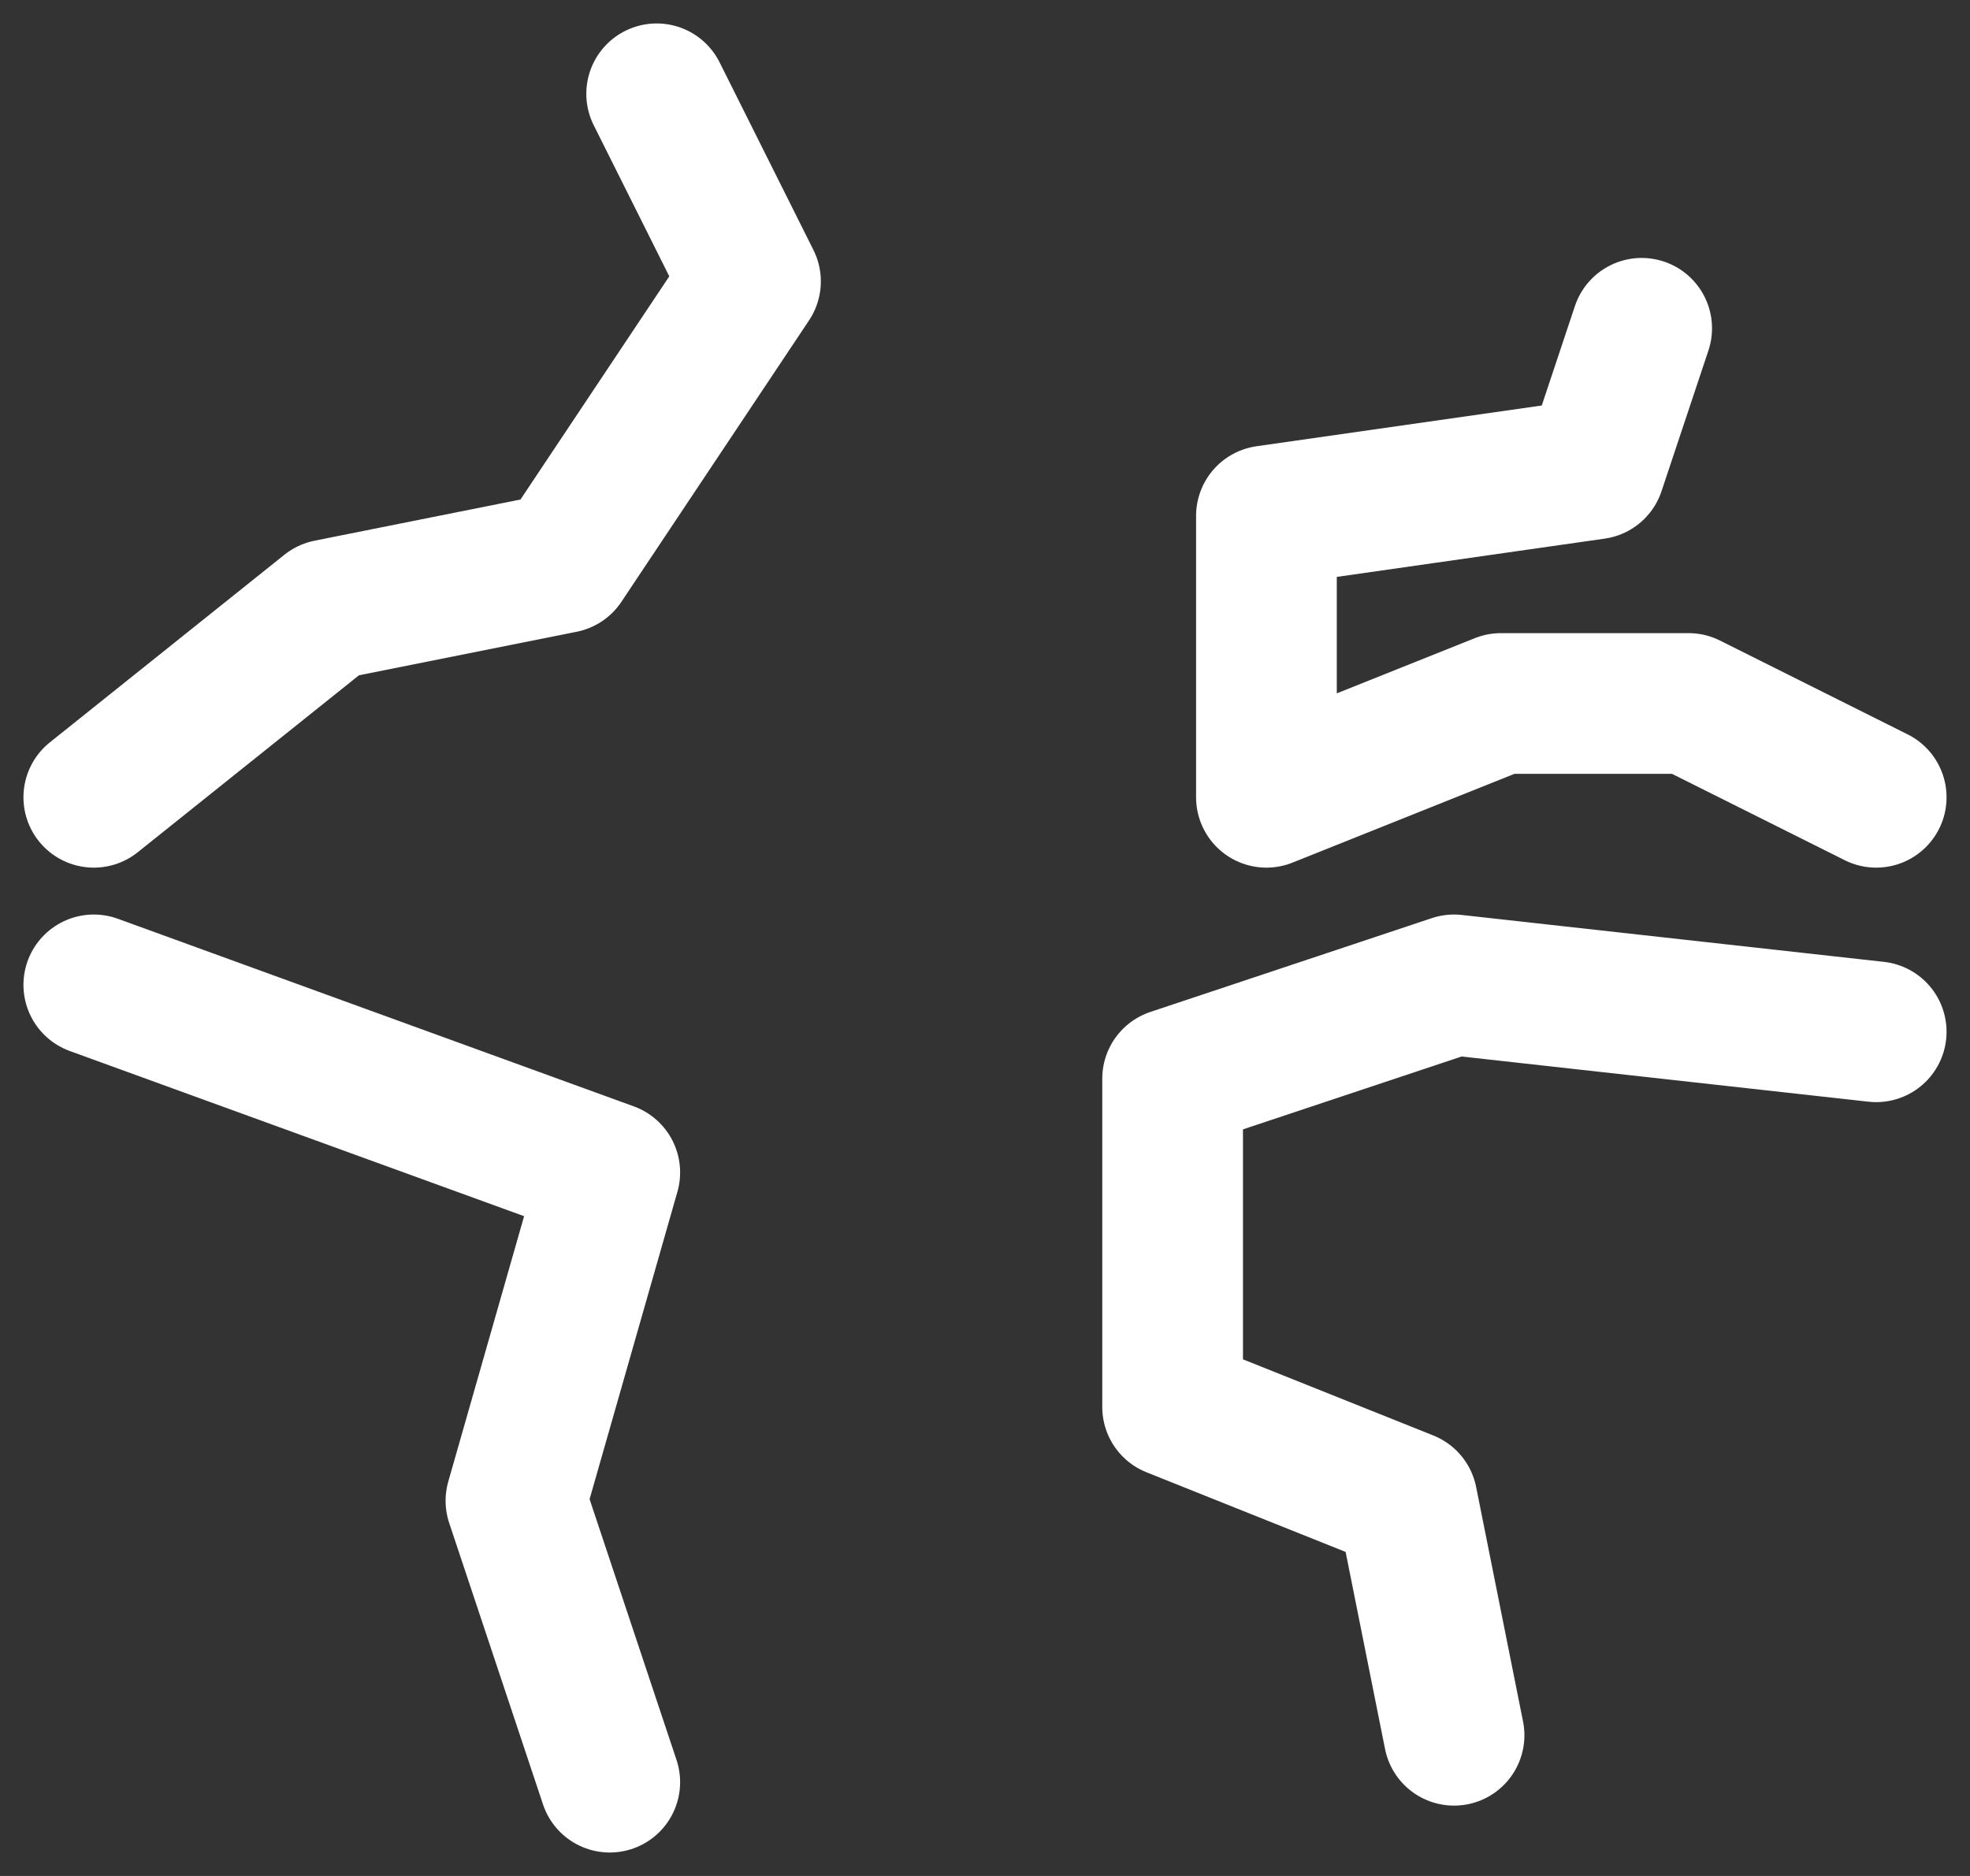 <svg width="42" height="40" viewBox="0 0 42 40" fill="none" xmlns="http://www.w3.org/2000/svg">
<rect x="0" y="0" width="42" height="40" fill="#333333" stroke="none"/>
<path d="M2 21L13 25L11 32L13 38M31 37L30 32L25 30V23L31 21L40 22M35 7L34 10L27 11V17L32 15H36L40 17M2 17L7 13L12 12L16 6L14 2" stroke="white" stroke-width="3" stroke-linecap="round" stroke-linejoin="round"/>
</svg>
